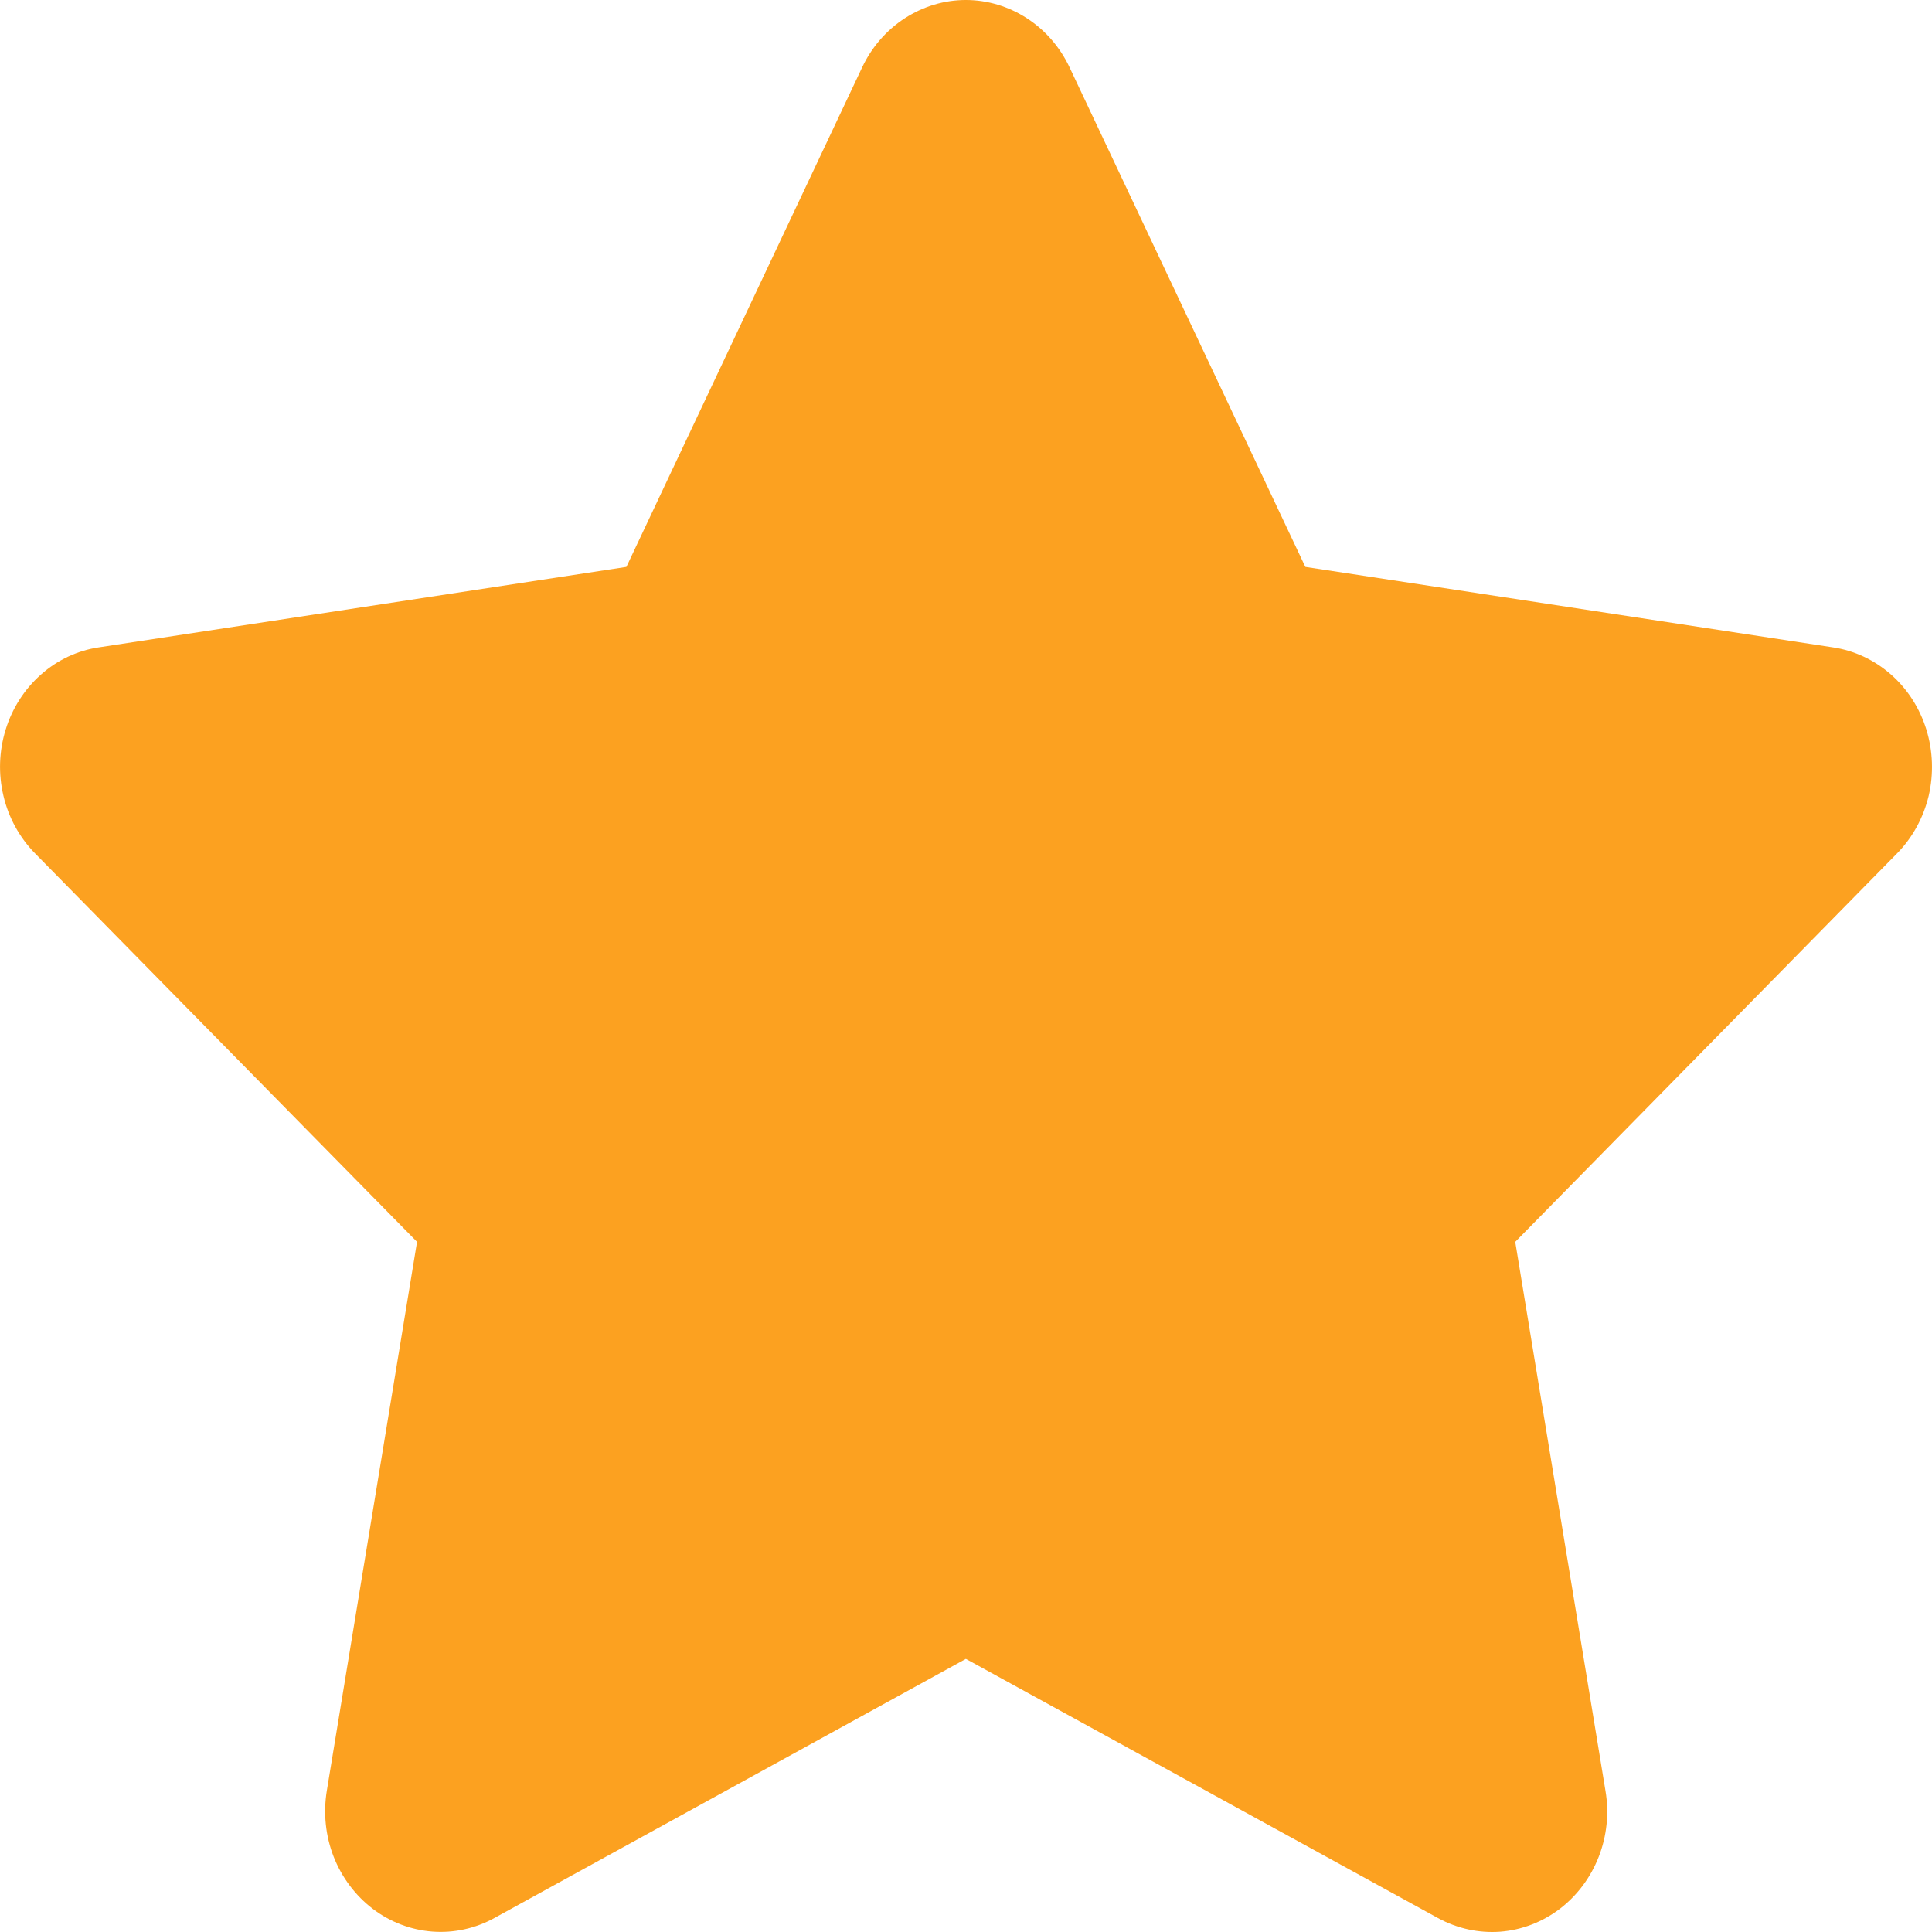 <svg width="14" height="14" viewBox="0 0 14 14" fill="none" xmlns="http://www.w3.org/2000/svg">
<path d="M7.75 0.487L9.459 4.108L13.282 4.691C13.437 4.714 13.582 4.782 13.702 4.887C13.822 4.992 13.911 5.131 13.959 5.286C14.007 5.441 14.013 5.608 13.976 5.767C13.938 5.925 13.859 6.07 13.747 6.184L10.98 8.999L11.634 12.978C11.661 13.139 11.644 13.304 11.585 13.455C11.526 13.606 11.428 13.737 11.302 13.833C11.175 13.929 11.026 13.986 10.87 13.998C10.714 14.009 10.559 13.975 10.42 13.899L6.999 12.021L3.582 13.899C3.444 13.975 3.288 14.009 3.132 13.997C2.977 13.985 2.827 13.928 2.701 13.832C2.575 13.736 2.477 13.605 2.418 13.455C2.359 13.304 2.342 13.139 2.368 12.978L3.022 8.999L0.254 6.184C0.142 6.07 0.062 5.925 0.025 5.767C-0.013 5.608 -0.007 5.442 0.041 5.287C0.089 5.131 0.178 4.993 0.297 4.888C0.416 4.782 0.562 4.714 0.716 4.691L4.539 4.108L6.248 0.487C6.317 0.341 6.424 0.218 6.557 0.132C6.69 0.046 6.843 0 6.999 0C7.155 0 7.308 0.046 7.441 0.132C7.574 0.218 7.681 0.341 7.75 0.487Z" fill="#FCA120"/>
</svg>
